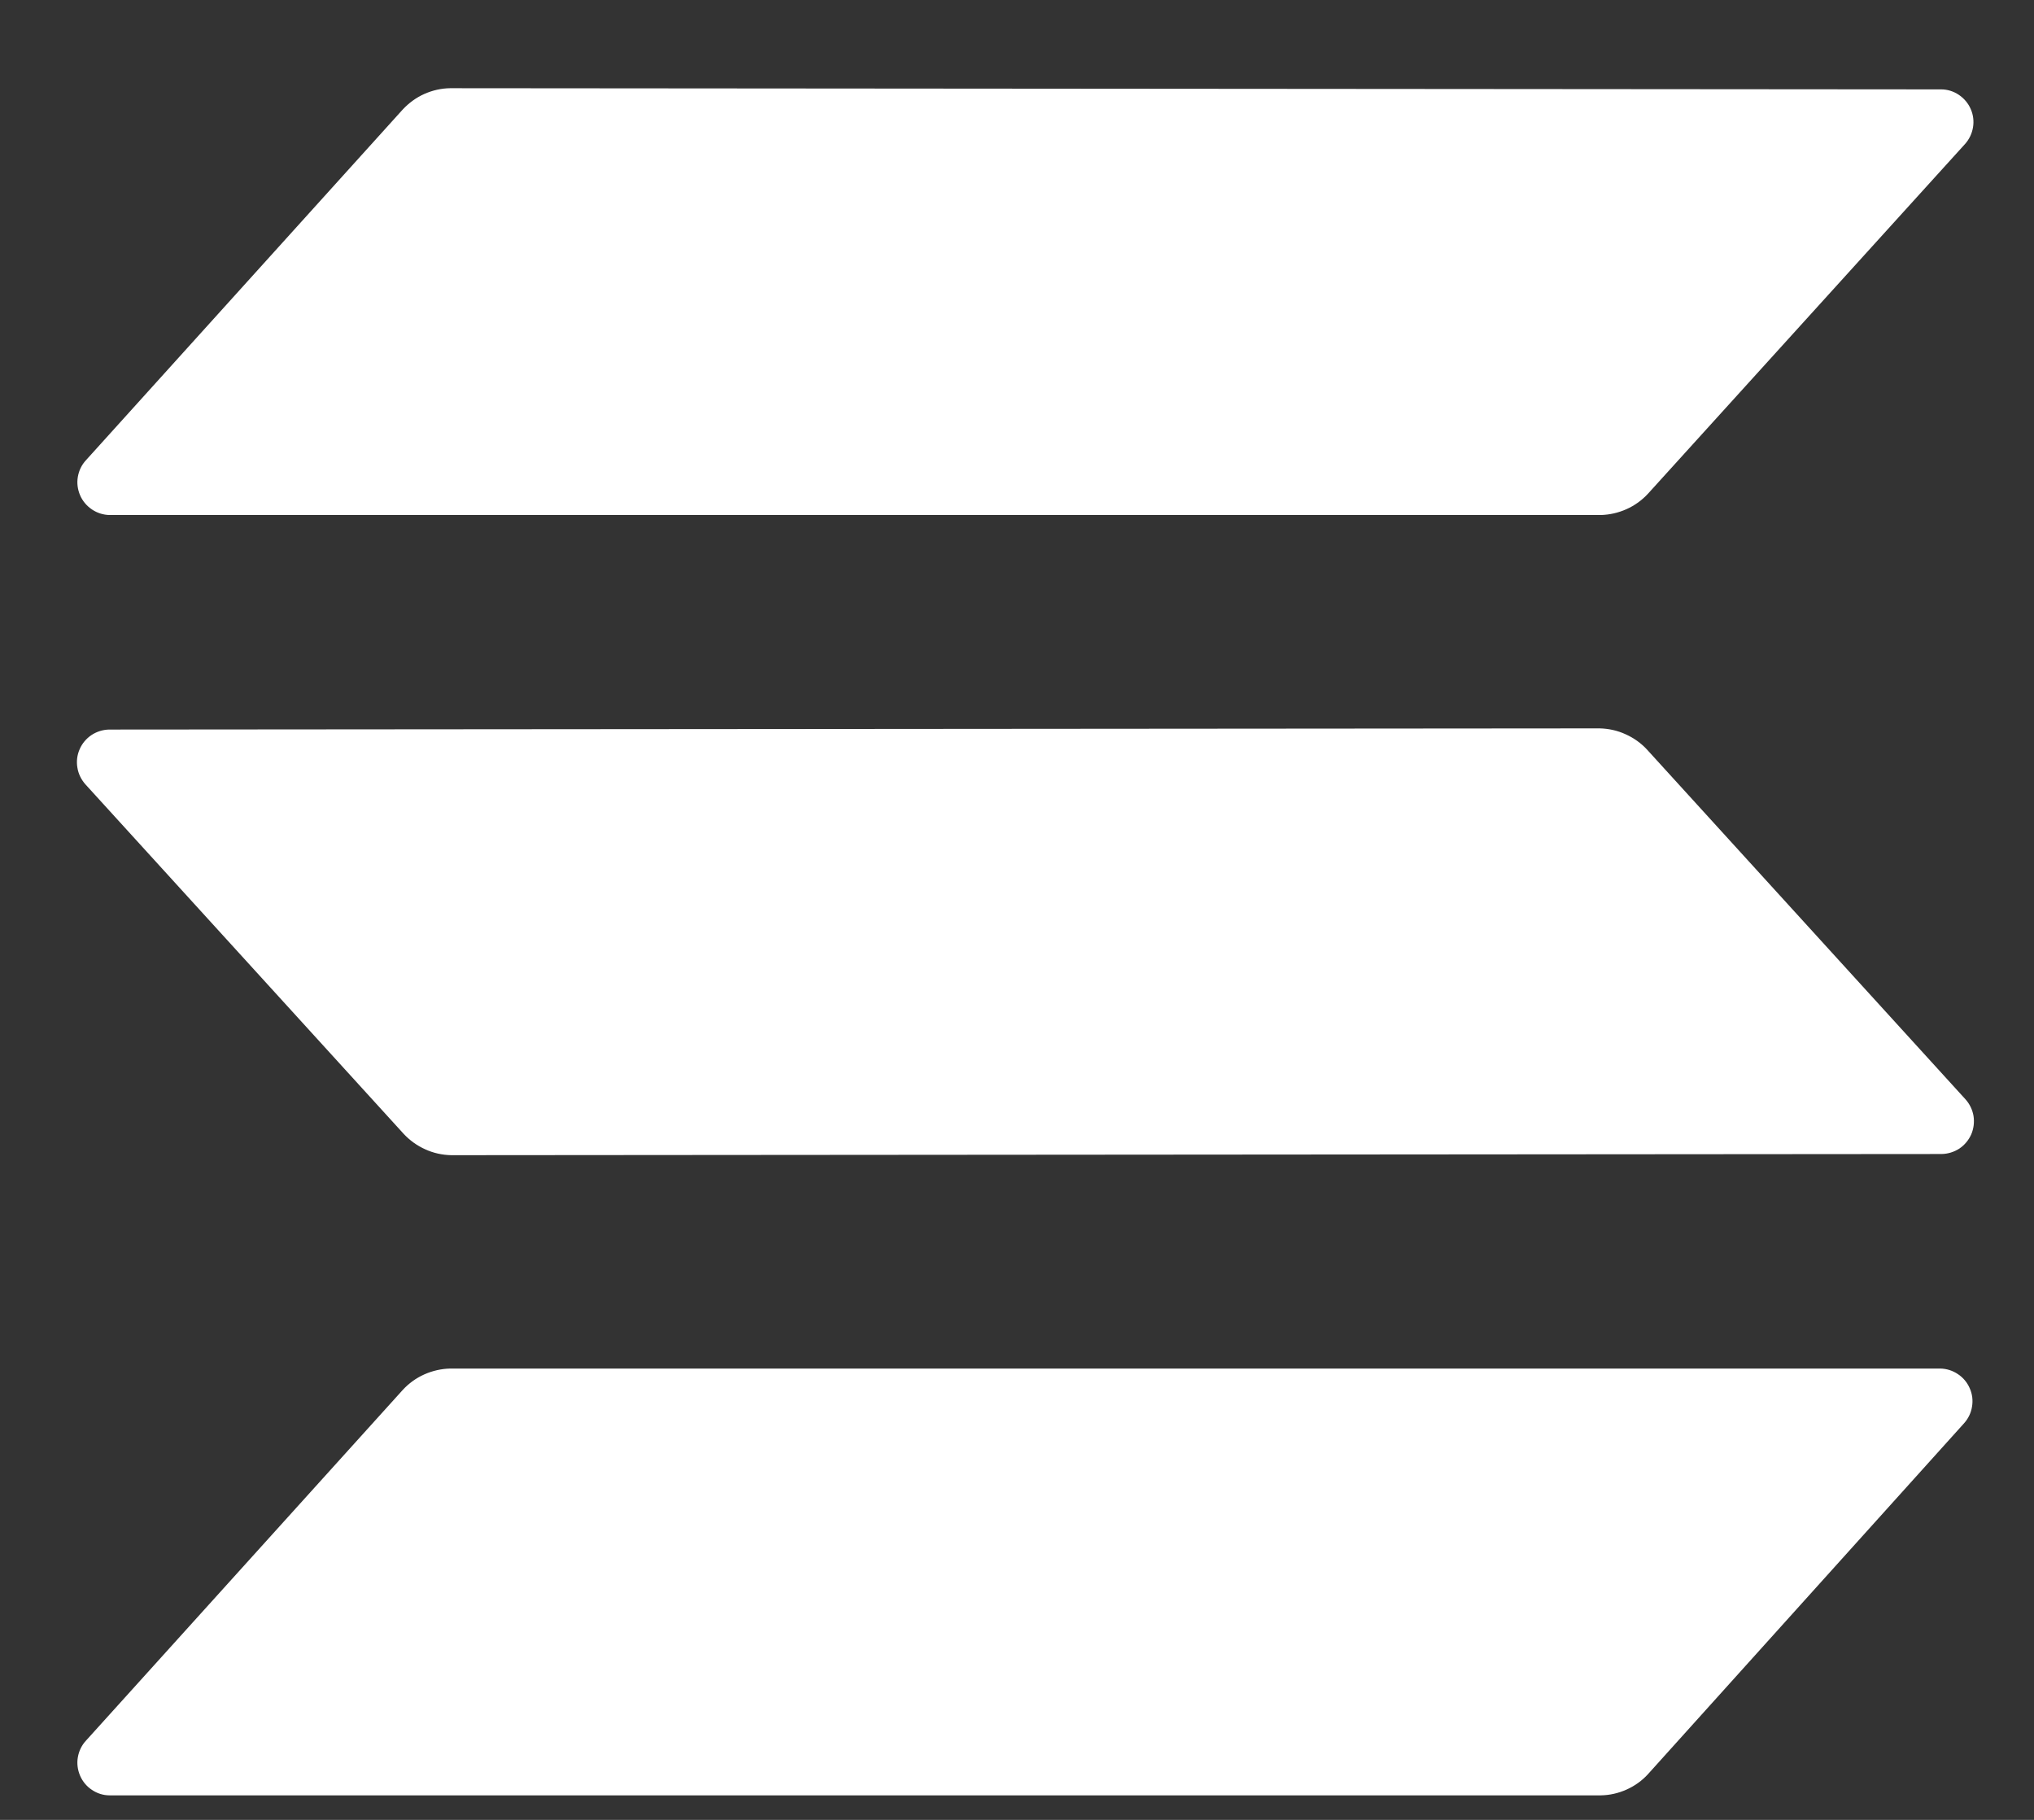 <svg width="19" height="17" viewBox="0 0 19 17" fill="none" xmlns="http://www.w3.org/2000/svg">
<rect x="0" y="0" width="19" height="17" fill="#333333" stroke="none"/>
<path fill-rule="evenodd" clip-rule="evenodd" d="M3.762 12.984C3.819 12.922 3.887 12.873 3.963 12.839C4.039 12.805 4.122 12.786 4.205 12.784H18.124C18.183 12.785 18.24 12.803 18.289 12.836C18.338 12.868 18.377 12.915 18.4 12.969C18.424 13.023 18.431 13.082 18.421 13.14C18.412 13.199 18.385 13.253 18.346 13.296L15.395 16.572C15.339 16.634 15.27 16.683 15.194 16.717C15.118 16.751 15.036 16.77 14.952 16.771H1.024C0.965 16.771 0.908 16.753 0.859 16.72C0.81 16.688 0.771 16.641 0.748 16.587C0.725 16.533 0.717 16.474 0.727 16.416C0.737 16.357 0.763 16.303 0.803 16.26L3.762 12.984ZM18.359 10.268C18.399 10.312 18.425 10.366 18.435 10.424C18.444 10.482 18.437 10.542 18.414 10.596C18.39 10.65 18.352 10.696 18.303 10.729C18.254 10.761 18.196 10.779 18.137 10.78L4.214 10.791C4.13 10.789 4.048 10.771 3.972 10.736C3.896 10.702 3.828 10.653 3.771 10.592L0.798 7.327C0.759 7.283 0.732 7.229 0.723 7.171C0.713 7.113 0.72 7.053 0.744 6.999C0.767 6.945 0.806 6.899 0.855 6.866C0.904 6.834 0.961 6.816 1.02 6.815L14.943 6.804C15.027 6.806 15.109 6.824 15.185 6.859C15.261 6.893 15.33 6.942 15.386 7.003L18.359 10.268ZM3.762 1.023C3.819 0.962 3.887 0.912 3.963 0.878C4.039 0.844 4.122 0.825 4.205 0.824L18.133 0.835C18.192 0.835 18.249 0.853 18.298 0.886C18.347 0.919 18.386 0.965 18.409 1.019C18.433 1.073 18.44 1.133 18.43 1.191C18.42 1.249 18.394 1.303 18.355 1.346L15.395 4.611C15.339 4.672 15.27 4.722 15.194 4.756C15.118 4.79 15.036 4.809 14.952 4.811H1.024C0.965 4.81 0.908 4.792 0.859 4.759C0.81 4.726 0.771 4.68 0.748 4.626C0.725 4.572 0.717 4.513 0.727 4.455C0.737 4.396 0.763 4.342 0.803 4.299L3.762 1.023Z" fill="white"/>
</svg>
